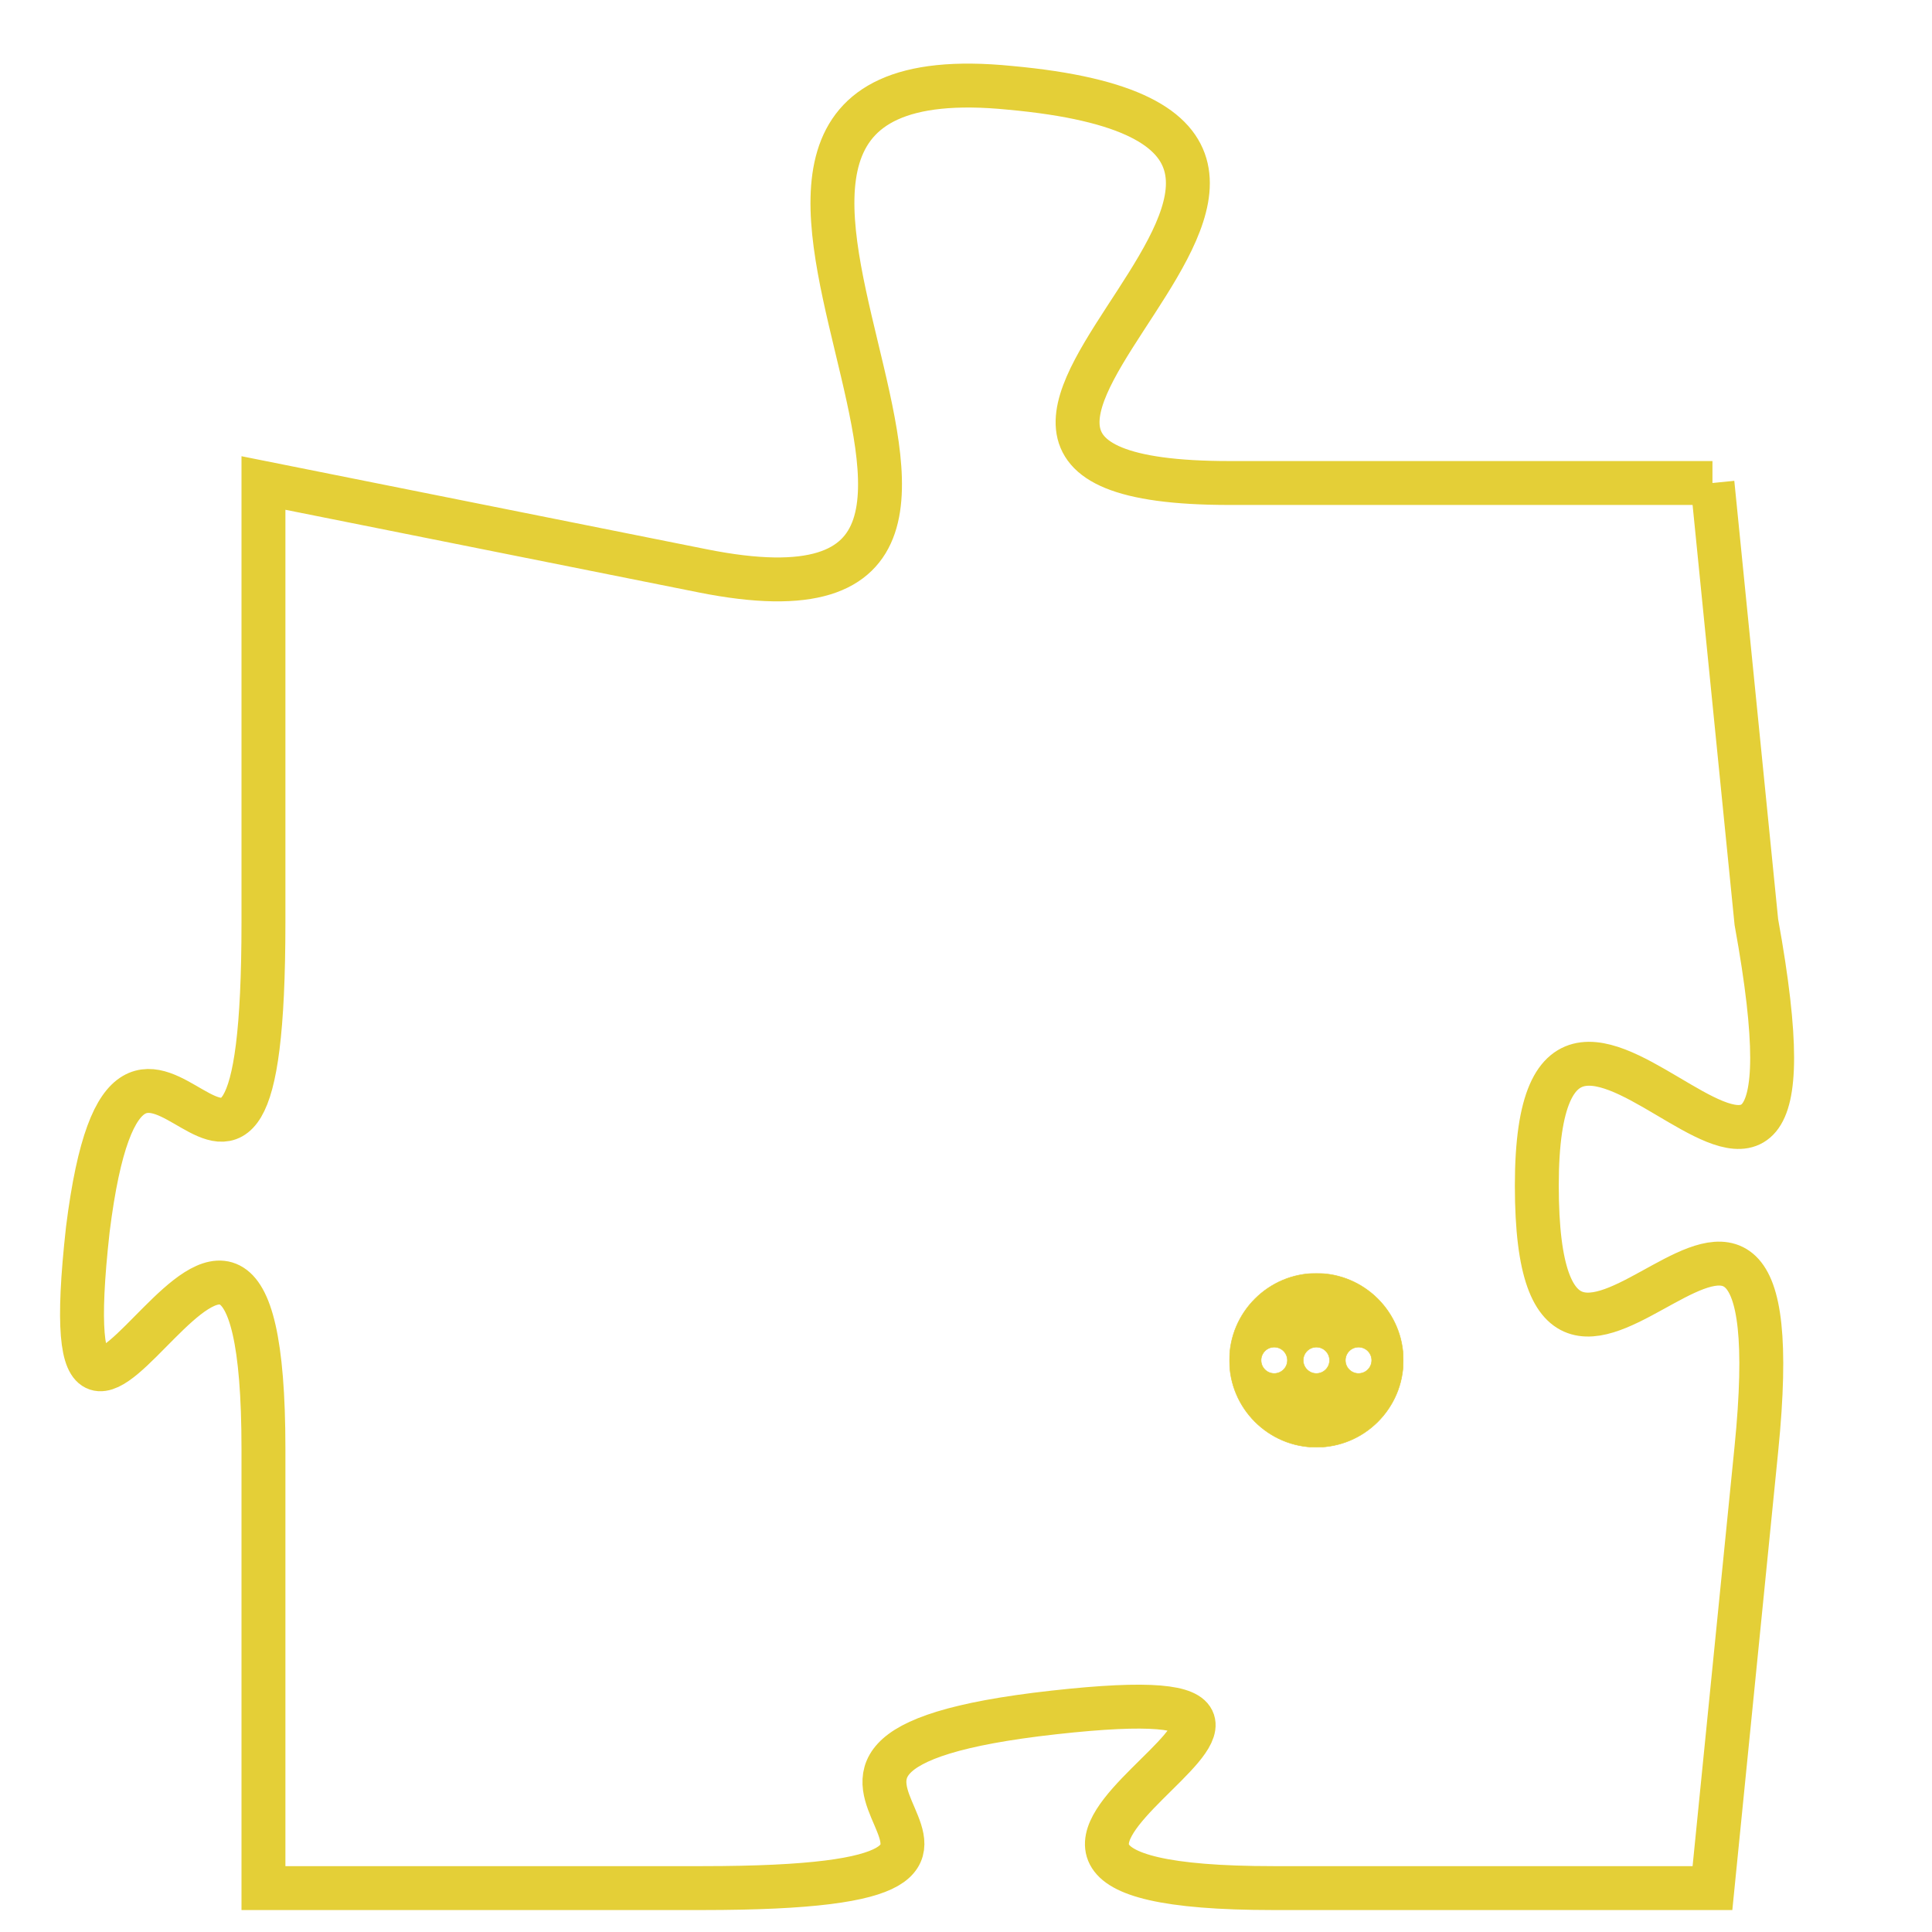<svg version="1.1" xmlns="http://www.w3.org/2000/svg" xmlns:xlink="http://www.w3.org/1999/xlink" fill="transparent" x="0" y="0" width="350" height="350" preserveAspectRatio="xMinYMin slice"><style type="text/css">.links{fill:transparent;stroke: #E4CF37;}.links:hover{fill:#63D272; opacity:0.4;}</style><defs><g id="allt"><path id="t3353" d="M3432,800 L3421,800 C3411,800 3427,792 3416,791 C3406,790 3419,804 3409,802 L3399,800 3399,800 L3399,810 C3399,820 3396,809 3395,817 C3394,826 3399,812 3399,822 L3399,832 3399,832 L3409,832 C3419,832 3408,829 3417,828 C3426,827 3412,832 3422,832 L3432,832 3432,832 L3433,822 C3434,812 3428,824 3428,816 C3428,808 3435,821 3433,810 L3432,800"/></g><clipPath id="c" clipRule="evenodd" fill="transparent"><use href="#t3353"/></clipPath></defs><svg viewBox="3393 789 43 44" preserveAspectRatio="xMinYMin meet"><svg width="4380" height="2430"><g><image crossorigin="anonymous" x="0" y="0" href="https://nftpuzzle.license-token.com/assets/completepuzzle.svg" width="100%" height="100%" /><g class="links"><use href="#t3353"/></g></g></svg><svg x="3421" y="818" height="9%" width="9%" viewBox="0 0 330 330"><g><a xlink:href="https://nftpuzzle.license-token.com/" class="links"><title>See the most innovative NFT based token software licensing project</title><path fill="#E4CF37" id="more" d="M165,0C74.019,0,0,74.019,0,165s74.019,165,165,165s165-74.019,165-165S255.981,0,165,0z M85,190 c-13.785,0-25-11.215-25-25s11.215-25,25-25s25,11.215,25,25S98.785,190,85,190z M165,190c-13.785,0-25-11.215-25-25 s11.215-25,25-25s25,11.215,25,25S178.785,190,165,190z M245,190c-13.785,0-25-11.215-25-25s11.215-25,25-25 c13.785,0,25,11.215,25,25S258.785,190,245,190z"></path></a></g></svg></svg></svg>
